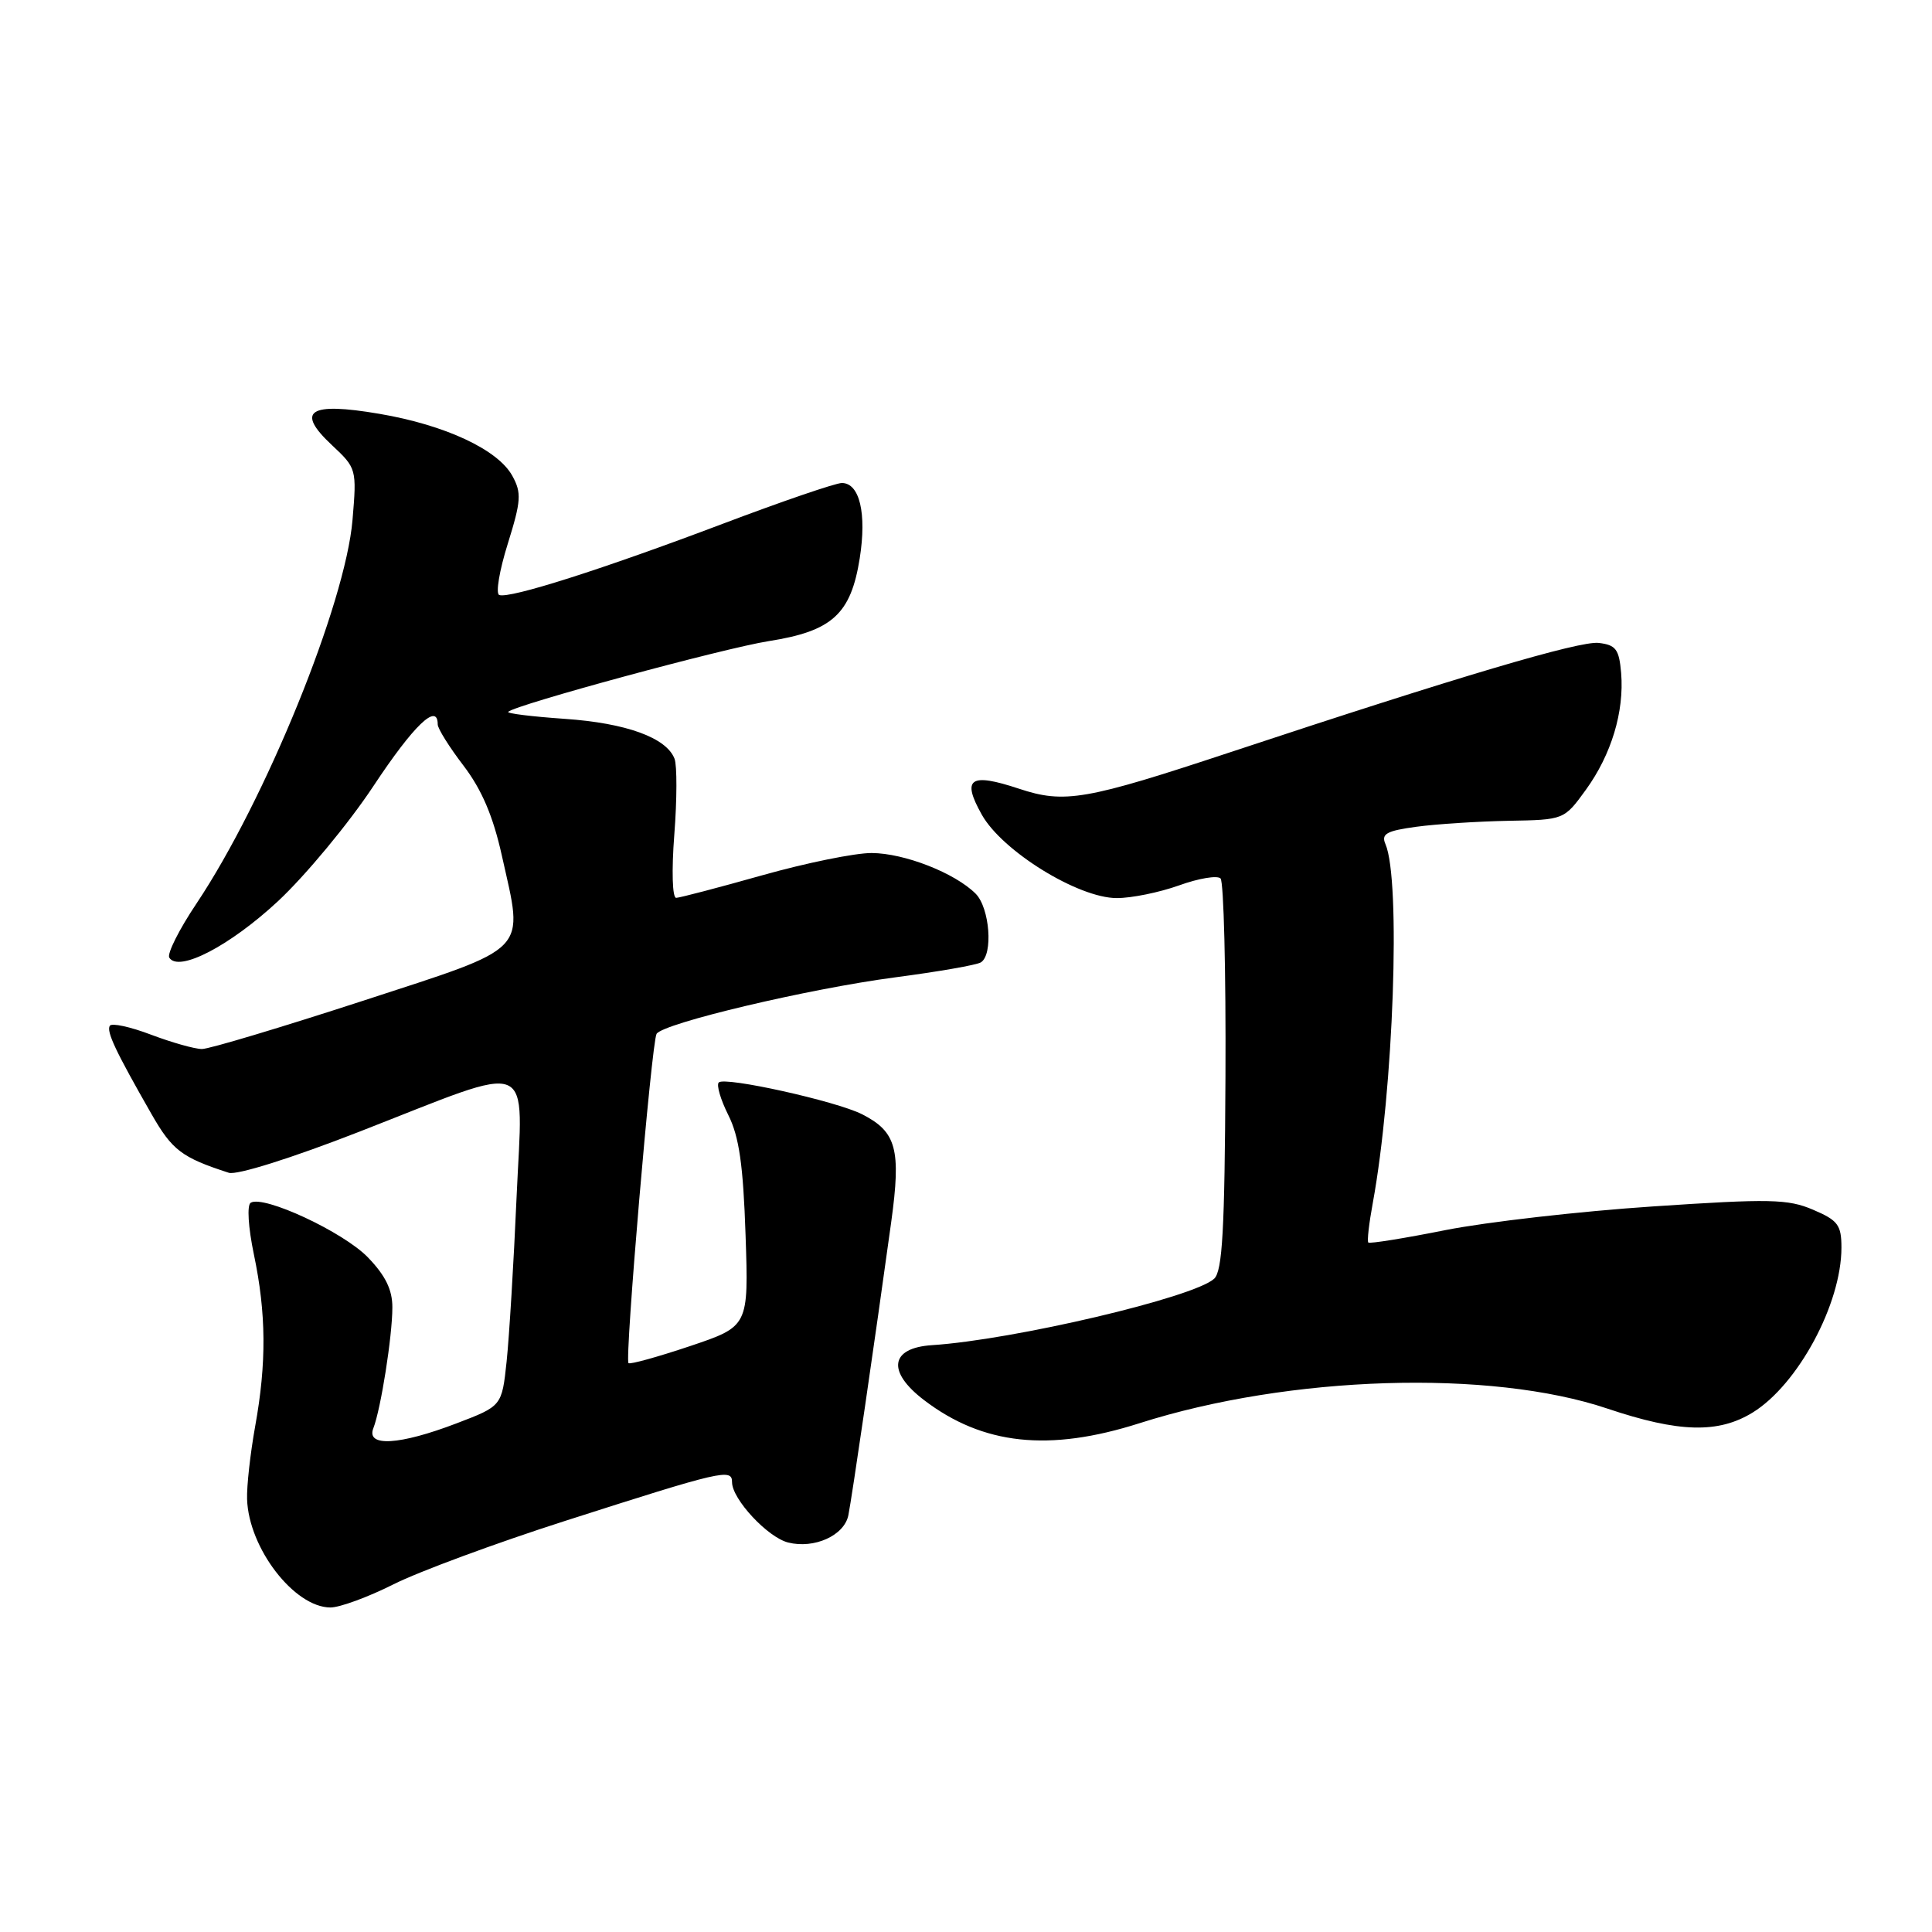 <?xml version="1.0" encoding="UTF-8" standalone="no"?>
<!DOCTYPE svg PUBLIC "-//W3C//DTD SVG 1.1//EN" "http://www.w3.org/Graphics/SVG/1.1/DTD/svg11.dtd" >
<svg xmlns="http://www.w3.org/2000/svg" xmlns:xlink="http://www.w3.org/1999/xlink" version="1.1" viewBox="0 0 256 256">
 <g >
 <path fill="currentColor"
d=" M 52.12 209.94 C 55.45 208.26 65.67 204.48 74.84 201.54 C 95.74 194.84 97.00 194.55 97.00 196.40 C 97.00 198.64 101.72 203.71 104.43 204.39 C 107.89 205.26 111.86 203.47 112.41 200.79 C 112.88 198.48 115.91 177.74 118.09 161.93 C 119.42 152.27 118.79 149.96 114.22 147.64 C 110.78 145.90 96.04 142.63 95.24 143.43 C 94.91 143.76 95.48 145.71 96.51 147.76 C 97.94 150.61 98.48 154.38 98.79 163.63 C 99.20 175.75 99.20 175.75 91.42 178.37 C 87.15 179.80 83.48 180.82 83.28 180.62 C 82.76 180.09 86.34 138.07 87.00 136.99 C 87.88 135.58 107.12 131.02 118.57 129.51 C 124.28 128.76 129.41 127.87 129.97 127.52 C 131.62 126.50 131.15 120.30 129.28 118.42 C 126.53 115.67 119.83 113.05 115.50 113.03 C 113.30 113.02 106.78 114.35 101.00 115.98 C 95.22 117.61 90.10 118.95 89.60 118.97 C 89.09 118.99 88.98 115.37 89.35 110.58 C 89.71 105.95 89.72 101.43 89.38 100.54 C 88.31 97.75 82.98 95.81 74.82 95.25 C 70.50 94.95 67.13 94.54 67.34 94.32 C 68.28 93.39 95.87 85.90 101.87 84.95 C 110.28 83.63 112.75 81.37 113.92 73.97 C 114.86 68.02 113.90 64.00 111.55 64.00 C 110.73 64.00 103.63 66.43 95.78 69.40 C 79.90 75.41 67.51 79.36 66.15 78.84 C 65.66 78.65 66.17 75.60 67.28 72.06 C 69.05 66.38 69.13 65.31 67.89 63.06 C 65.99 59.58 58.98 56.31 50.25 54.83 C 40.92 53.24 39.12 54.44 43.99 58.99 C 47.24 62.03 47.28 62.16 46.71 68.89 C 45.78 79.97 35.16 106.07 26.03 119.73 C 23.73 123.16 22.12 126.38 22.43 126.89 C 23.66 128.88 30.45 125.35 36.84 119.41 C 40.50 115.99 46.20 109.12 49.50 104.13 C 54.83 96.08 58.00 93.04 58.00 95.99 C 58.00 96.54 59.54 99.00 61.43 101.47 C 63.84 104.64 65.34 108.15 66.50 113.38 C 69.40 126.41 70.47 125.30 48.00 132.64 C 37.27 136.13 27.72 139.00 26.76 139.00 C 25.80 139.00 22.77 138.14 20.01 137.10 C 17.25 136.05 14.80 135.52 14.55 135.92 C 14.08 136.69 15.31 139.29 20.08 147.63 C 22.82 152.42 24.08 153.38 30.32 155.40 C 31.38 155.74 38.63 153.46 47.58 149.97 C 71.32 140.71 69.27 139.85 68.45 158.61 C 68.07 167.35 67.47 177.16 67.13 180.40 C 66.50 186.31 66.50 186.31 60.50 188.60 C 52.94 191.49 48.49 191.76 49.47 189.25 C 50.46 186.72 51.99 177.05 51.99 173.24 C 52.00 170.90 51.07 169.01 48.75 166.61 C 45.51 163.25 34.92 158.32 33.22 159.37 C 32.71 159.68 32.89 162.62 33.64 166.21 C 35.28 174.03 35.33 180.60 33.81 189.00 C 33.17 192.57 32.68 196.92 32.74 198.65 C 32.95 205.14 38.99 212.98 43.78 213.00 C 45.03 213.00 48.78 211.62 52.12 209.94 Z  M 151.00 188.58 C 170.86 182.25 197.48 181.42 213.00 186.65 C 222.46 189.83 227.69 189.97 232.25 187.16 C 238.25 183.45 244.00 172.77 244.00 165.32 C 244.00 162.32 243.54 161.70 240.25 160.30 C 236.92 158.87 234.53 158.82 219.00 159.86 C 209.38 160.50 197.03 161.91 191.56 162.99 C 186.10 164.08 181.48 164.82 181.31 164.64 C 181.13 164.47 181.40 162.11 181.90 159.41 C 184.65 144.44 185.64 116.61 183.58 111.85 C 182.99 110.49 183.71 110.09 187.68 109.55 C 190.33 109.19 195.82 108.84 199.88 108.76 C 207.25 108.63 207.25 108.63 210.13 104.66 C 213.52 99.98 215.23 94.31 214.81 89.18 C 214.54 86.03 214.12 85.46 211.83 85.19 C 209.30 84.90 193.17 89.68 163.12 99.64 C 143.84 106.03 141.06 106.51 135.03 104.51 C 128.52 102.35 127.39 103.14 130.10 107.96 C 132.81 112.78 142.87 119.00 147.98 119.00 C 149.91 119.01 153.63 118.25 156.23 117.32 C 158.83 116.38 161.30 115.97 161.73 116.40 C 162.15 116.83 162.45 128.65 162.38 142.68 C 162.28 162.95 161.98 168.43 160.88 169.44 C 158.20 171.92 134.29 177.54 123.50 178.24 C 117.94 178.60 117.48 181.74 122.44 185.52 C 130.24 191.47 139.00 192.41 151.00 188.58 Z "/>
</g>
</svg>